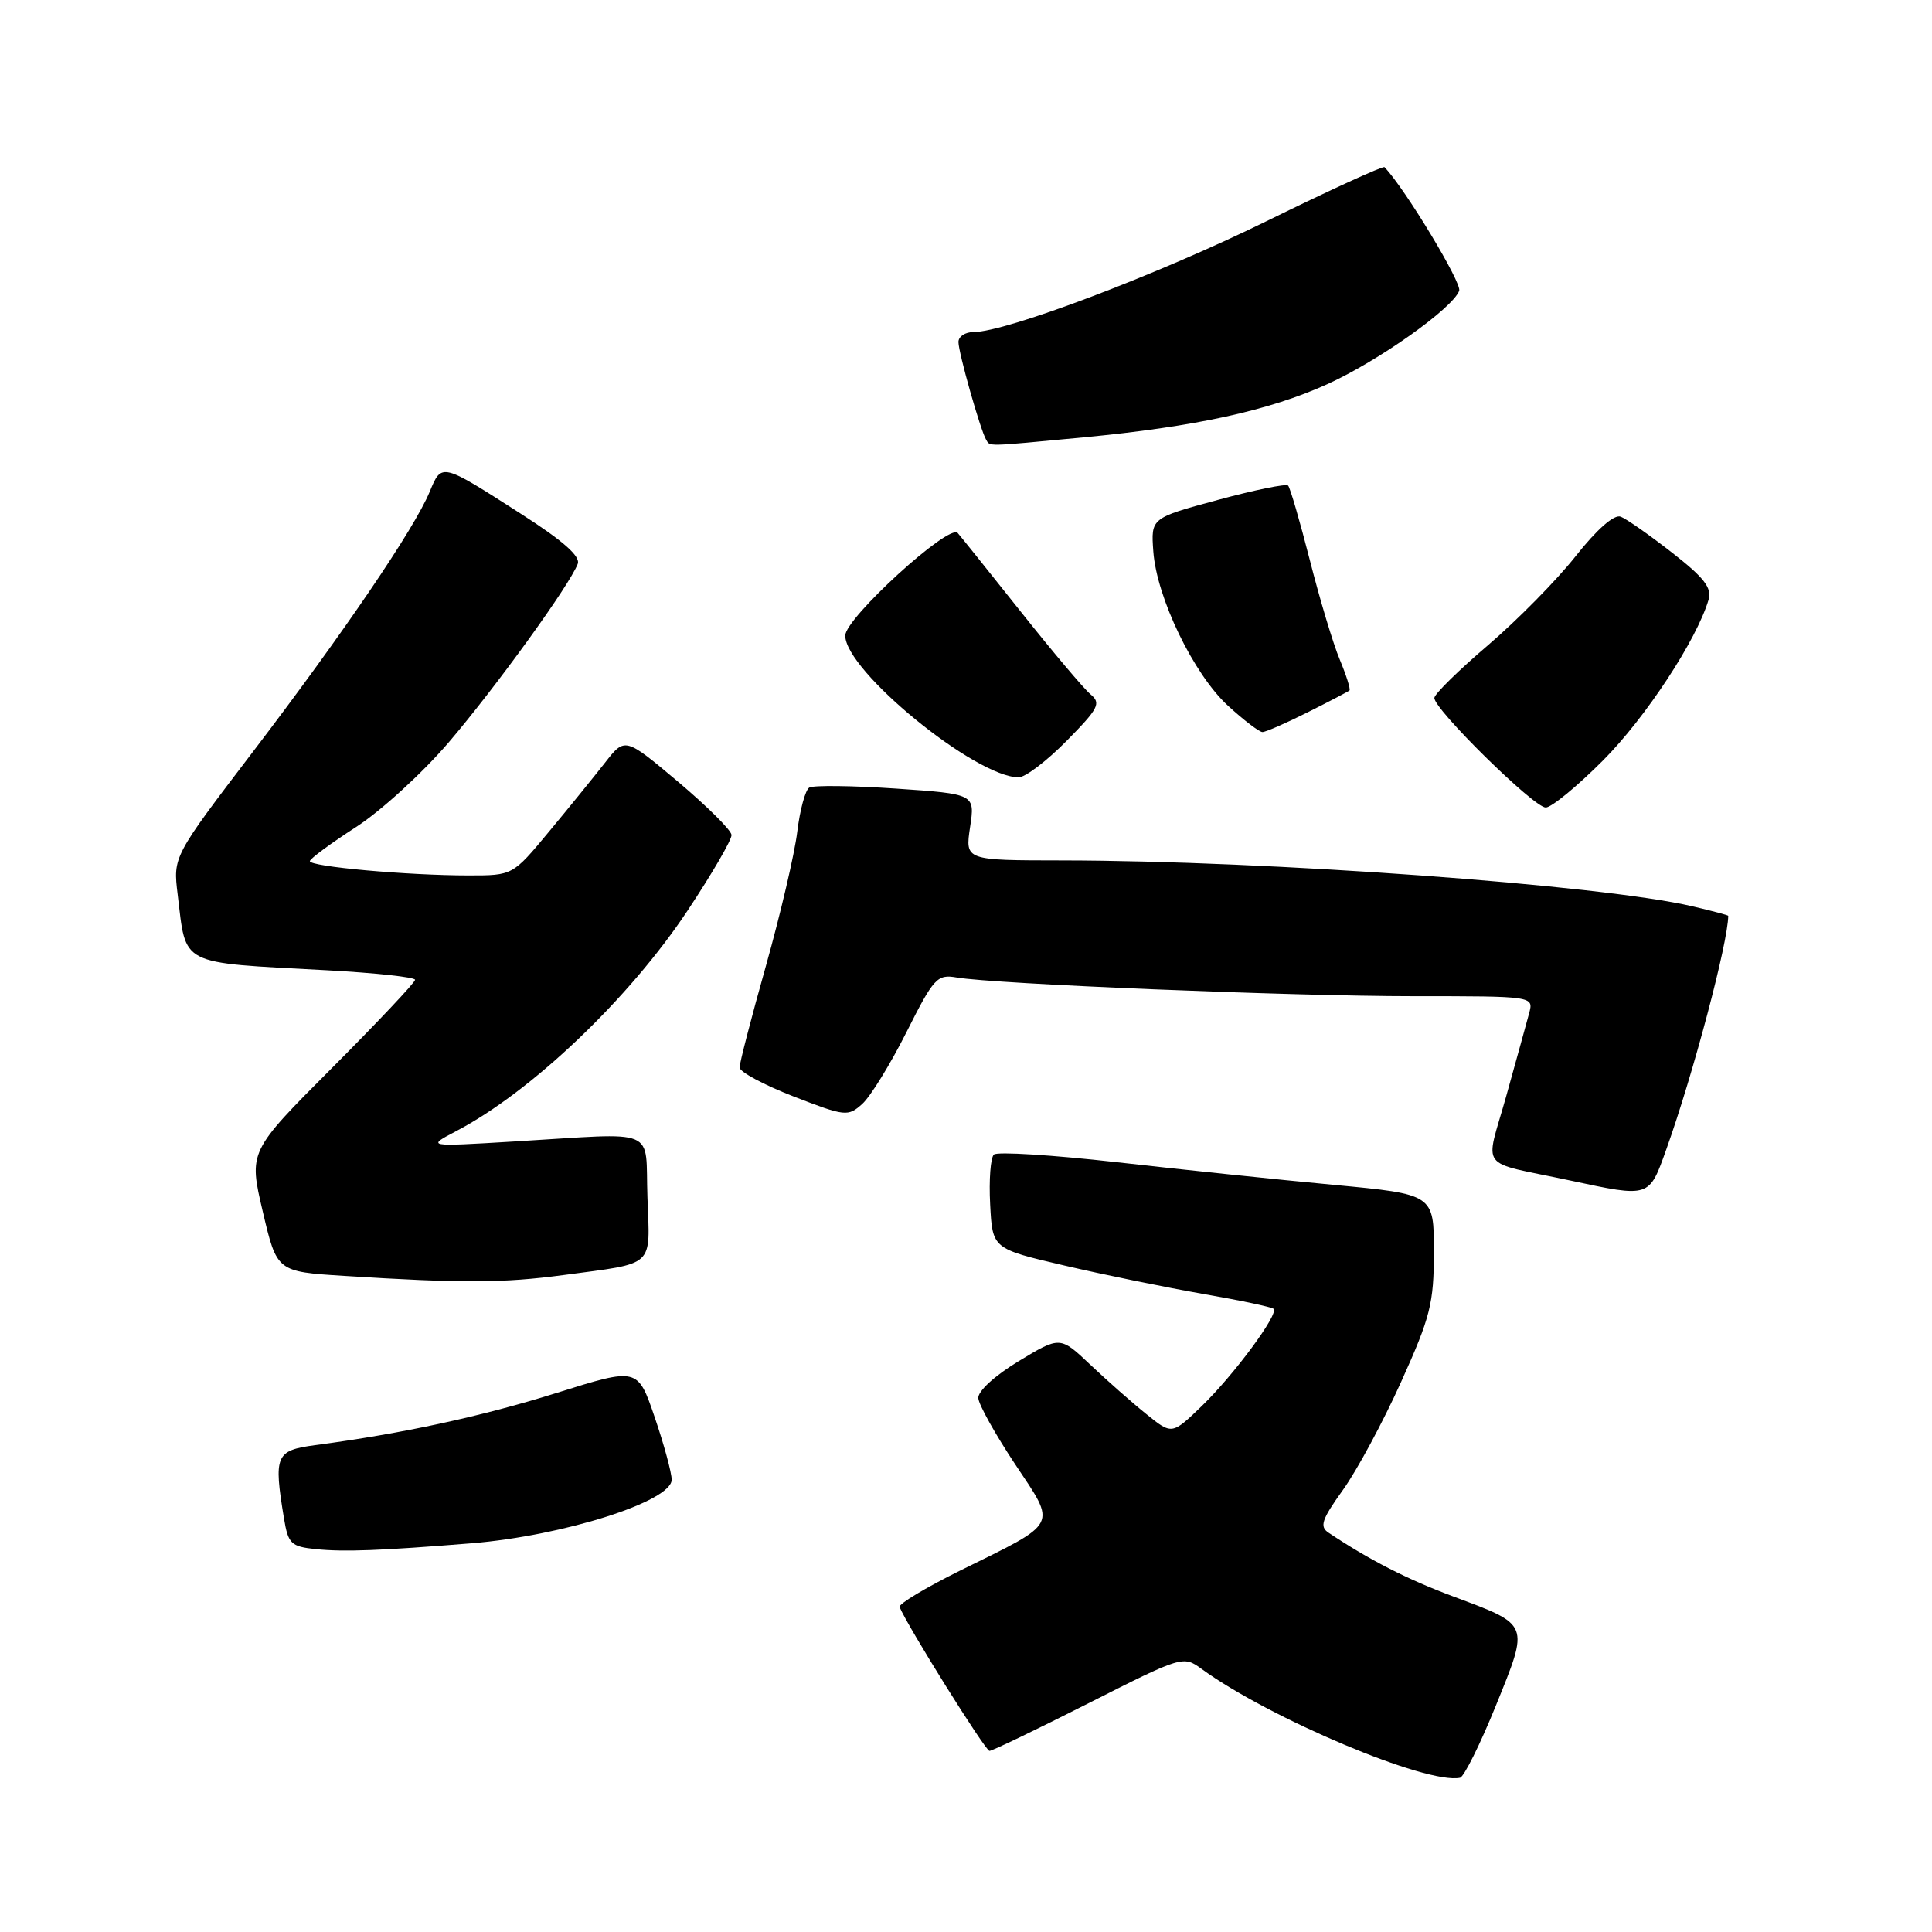 <?xml version="1.0" encoding="UTF-8" standalone="no"?>
<!DOCTYPE svg PUBLIC "-//W3C//DTD SVG 1.1//EN" "http://www.w3.org/Graphics/SVG/1.1/DTD/svg11.dtd" >
<svg xmlns="http://www.w3.org/2000/svg" xmlns:xlink="http://www.w3.org/1999/xlink" version="1.1" viewBox="0 0 256 256">
 <g >
 <path fill="currentColor"
d=" M 198.22 225.98 C 202.65 215.03 202.78 215.36 192.51 211.52 C 186.43 209.25 181.43 206.69 176.04 203.09 C 174.82 202.28 175.13 201.35 177.95 197.42 C 179.80 194.84 183.27 188.40 185.65 183.12 C 189.55 174.48 189.99 172.72 190.00 165.87 C 190.00 158.25 190.00 158.25 176.75 157.00 C 169.46 156.32 156.53 154.97 148.00 154.00 C 139.47 153.04 132.14 152.58 131.70 152.98 C 131.25 153.38 131.03 156.35 131.20 159.58 C 131.50 165.46 131.50 165.46 141.00 167.68 C 146.22 168.90 154.51 170.59 159.41 171.45 C 164.32 172.30 168.52 173.19 168.76 173.43 C 169.46 174.13 163.50 182.19 159.24 186.31 C 155.29 190.12 155.29 190.12 151.90 187.38 C 150.03 185.88 146.69 182.93 144.48 180.84 C 140.47 177.04 140.47 177.04 134.98 180.36 C 131.78 182.30 129.55 184.35 129.63 185.27 C 129.70 186.15 131.89 190.07 134.49 193.99 C 140.05 202.35 140.44 201.59 127.20 208.12 C 122.64 210.38 119.04 212.54 119.20 212.94 C 120.26 215.51 130.56 232.00 131.11 232.00 C 131.48 232.00 137.40 229.15 144.27 225.67 C 156.62 219.42 156.79 219.37 159.20 221.13 C 168.23 227.70 189.03 236.47 193.46 235.56 C 193.98 235.45 196.13 231.14 198.22 225.98 Z  M 62.50 204.49 C 74.63 203.50 89.00 198.94 89.00 196.07 C 89.00 195.15 87.99 191.42 86.75 187.79 C 84.50 181.20 84.50 181.20 73.79 184.56 C 63.85 187.68 53.33 189.96 41.75 191.49 C 36.52 192.19 36.25 192.83 37.63 201.20 C 38.19 204.57 38.56 204.93 41.87 205.27 C 45.61 205.65 50.39 205.47 62.50 204.49 Z  M 74.68 168.95 C 86.95 167.30 86.12 168.06 85.79 158.67 C 85.45 149.21 87.58 150.10 68.00 151.26 C 56.50 151.95 56.50 151.95 60.50 149.85 C 70.45 144.63 83.38 132.30 91.12 120.64 C 94.35 115.77 96.97 111.27 96.93 110.64 C 96.90 110.01 93.70 106.84 89.84 103.58 C 82.81 97.67 82.81 97.67 80.16 101.07 C 78.69 102.94 75.35 107.07 72.71 110.24 C 67.93 116.00 67.93 116.00 62.11 116.00 C 54.00 116.00 40.99 114.83 41.06 114.10 C 41.09 113.77 43.82 111.76 47.13 109.62 C 50.45 107.49 56.00 102.41 59.48 98.34 C 65.74 91.00 75.47 77.54 76.55 74.72 C 76.94 73.72 74.63 71.67 69.07 68.11 C 58.44 61.29 58.53 61.31 56.94 65.15 C 54.91 70.05 45.54 83.84 33.60 99.50 C 22.93 113.50 22.93 113.50 23.54 118.50 C 24.70 128.08 23.55 127.50 43.25 128.56 C 49.71 128.91 55.00 129.48 55.00 129.83 C 55.00 130.18 50.04 135.44 43.97 141.53 C 32.95 152.58 32.95 152.58 34.82 160.54 C 36.69 168.50 36.69 168.50 45.60 169.06 C 61.22 170.05 66.67 170.02 74.68 168.95 Z  M 220.81 152.25 C 224.36 142.32 228.98 124.87 229.00 121.35 C 229.00 121.27 226.86 120.70 224.25 120.09 C 212.11 117.25 167.98 114.04 140.69 114.01 C 127.88 114.00 127.88 114.00 128.54 109.60 C 129.20 105.21 129.20 105.21 118.69 104.49 C 112.91 104.10 107.75 104.04 107.23 104.36 C 106.71 104.68 105.99 107.32 105.64 110.22 C 105.29 113.12 103.42 121.10 101.50 127.94 C 99.57 134.78 98.00 140.85 98.00 141.44 C 98.00 142.03 101.21 143.75 105.14 145.28 C 112.01 147.94 112.36 147.98 114.26 146.27 C 115.34 145.30 117.97 141.02 120.11 136.77 C 123.73 129.57 124.18 129.08 126.75 129.52 C 131.77 130.39 171.16 132.00 187.31 132.00 C 203.22 132.00 203.22 132.00 202.62 134.25 C 202.29 135.49 200.92 140.44 199.58 145.25 C 196.78 155.26 195.66 153.78 208.00 156.41 C 218.67 158.69 218.49 158.75 220.81 152.25 Z  M 212.42 100.75 C 218.03 95.12 224.82 84.79 226.39 79.48 C 226.86 77.90 225.82 76.55 221.56 73.23 C 218.58 70.90 215.51 68.75 214.75 68.46 C 213.88 68.13 211.61 70.12 208.77 73.71 C 206.25 76.90 201.02 82.20 197.16 85.50 C 193.29 88.80 190.10 91.94 190.06 92.47 C 189.97 93.94 203.24 107.00 204.82 107.00 C 205.57 107.00 208.99 104.19 212.42 100.75 Z  M 141.34 98.16 C 145.58 93.86 145.93 93.18 144.50 92.00 C 143.63 91.28 139.48 86.36 135.29 81.09 C 131.10 75.82 127.32 71.10 126.90 70.62 C 125.78 69.32 112.00 81.90 112.00 84.22 C 112.00 88.89 129.27 103.00 134.98 103.00 C 135.86 103.00 138.72 100.82 141.34 98.16 Z  M 173.28 94.38 C 176.15 92.94 178.64 91.64 178.81 91.49 C 178.98 91.34 178.40 89.50 177.53 87.41 C 176.65 85.32 174.87 79.38 173.56 74.22 C 172.24 69.06 170.95 64.62 170.68 64.34 C 170.41 64.07 166.20 64.93 161.34 66.25 C 152.50 68.64 152.50 68.64 152.82 73.07 C 153.27 79.21 158.16 89.33 162.70 93.50 C 164.79 95.42 166.85 96.99 167.28 97.00 C 167.71 97.00 170.41 95.82 173.28 94.38 Z  M 143.50 57.96 C 158.34 56.55 168.12 54.42 175.89 50.90 C 182.63 47.84 192.45 40.89 193.35 38.53 C 193.74 37.52 186.22 25.07 183.46 22.15 C 183.28 21.95 176.23 25.18 167.81 29.31 C 153.30 36.44 133.31 44.00 128.99 44.00 C 127.89 44.00 127.00 44.59 127.00 45.32 C 127.00 46.73 129.91 57.00 130.66 58.25 C 131.23 59.18 130.38 59.20 143.50 57.96 Z "/>
</g>
</svg>